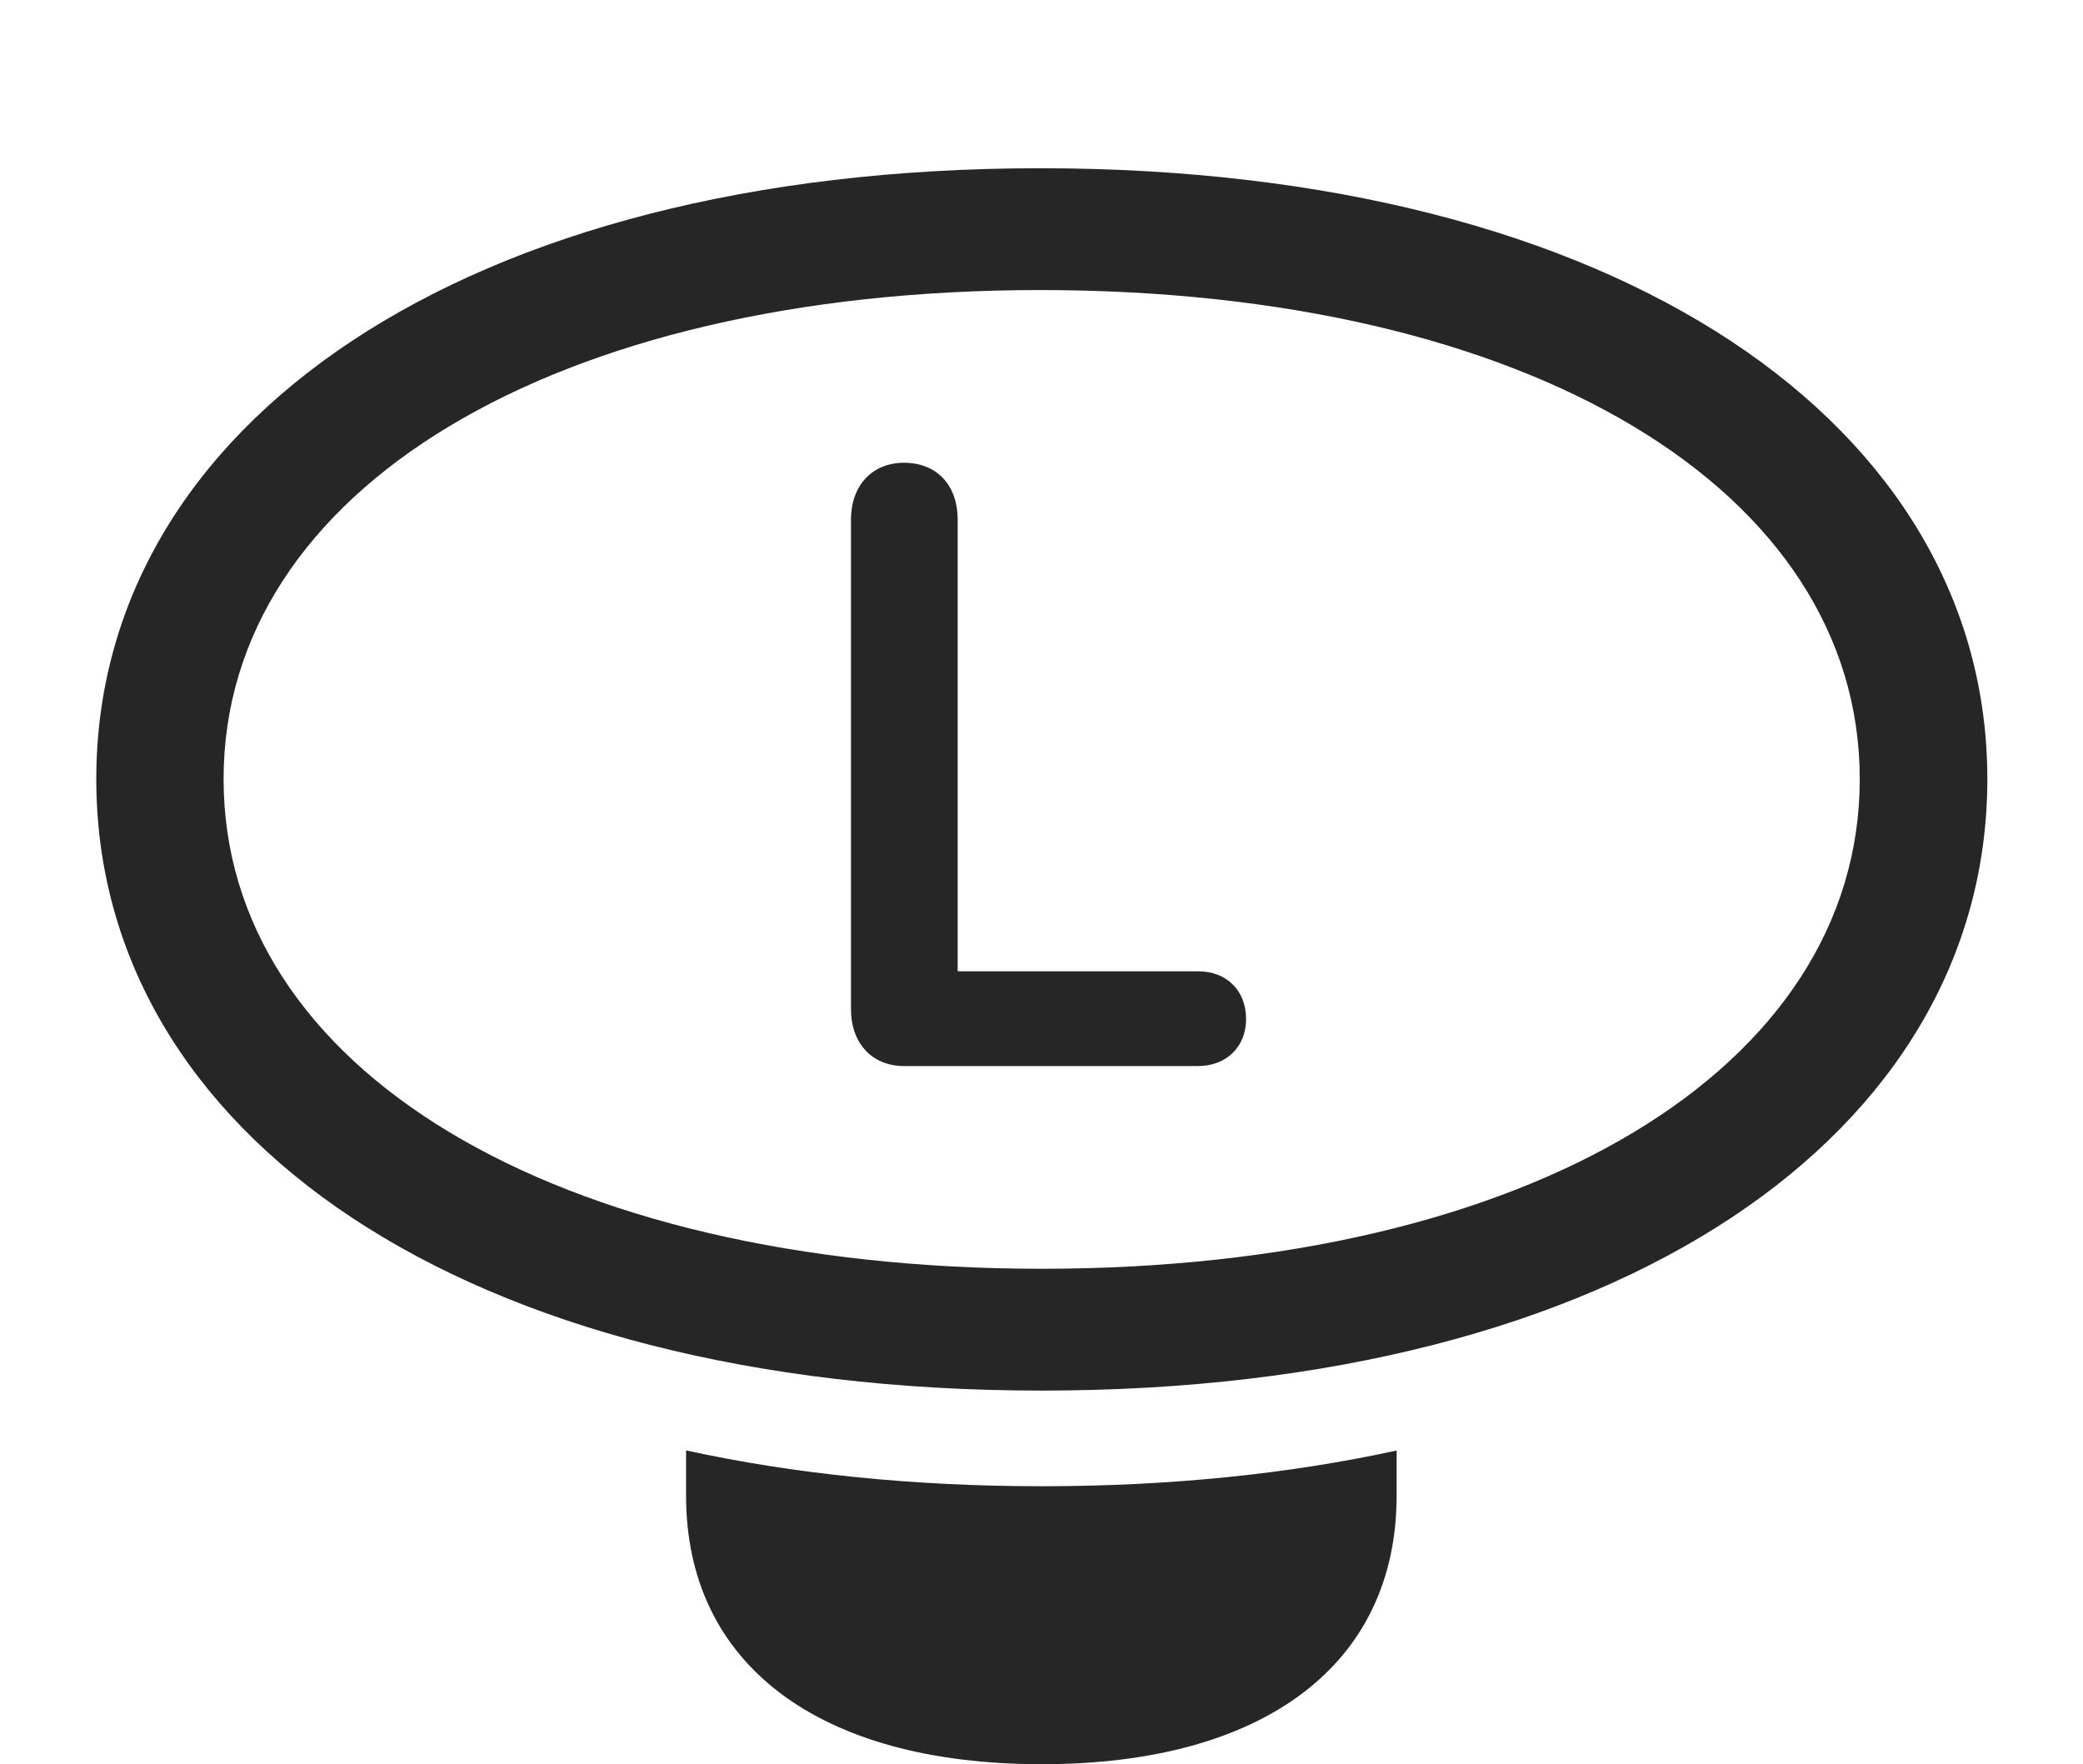 <?xml version="1.0" encoding="UTF-8"?>
<!--Generator: Apple Native CoreSVG 232.5-->
<!DOCTYPE svg
PUBLIC "-//W3C//DTD SVG 1.1//EN"
       "http://www.w3.org/Graphics/SVG/1.1/DTD/svg11.dtd">
<svg version="1.1" xmlns="http://www.w3.org/2000/svg" xmlns:xlink="http://www.w3.org/1999/xlink" width="109.185" height="92.469">
 <g>
  <rect height="92.469" opacity="0" width="109.185" x="0" y="0"/>
  <path d="M54.602 77.899C61.308 77.899 67.55 77.26 73.207 76.027L73.207 78.39C73.207 87.22 66.282 92.469 54.602 92.469C42.903 92.469 35.962 87.22 35.962 78.39L35.962 76.022C41.629 77.258 47.882 77.899 54.602 77.899Z" fill="#000000" fill-opacity="0.85"/>
  <path d="M54.602 72.886C84.934 72.886 104.171 59.394 104.171 40.835C104.171 22.31 84.9 8.818 54.519 8.818C24.25 8.818 5.047 22.31 5.047 40.835C5.047 59.394 24.25 72.886 54.602 72.886ZM54.602 66.501C29.037 66.501 11.72 55.995 11.72 40.835C11.72 25.675 29.037 15.203 54.519 15.203C80.114 15.203 97.483 25.675 97.483 40.835C97.483 55.995 80.148 66.501 54.602 66.501Z" fill="#000000" fill-opacity="0.85"/>
  <path d="M47.387 55.876L62.805 55.876C64.285 55.876 65.316 54.86 65.316 53.417C65.316 51.906 64.285 50.909 62.805 50.909L50.198 50.909L50.198 27.238C50.198 25.387 49.07 24.255 47.387 24.255C45.738 24.255 44.606 25.42 44.606 27.238L44.606 52.893C44.606 54.677 45.705 55.876 47.387 55.876Z" fill="#000000" fill-opacity="0.85"/>
 </g>
</svg>
